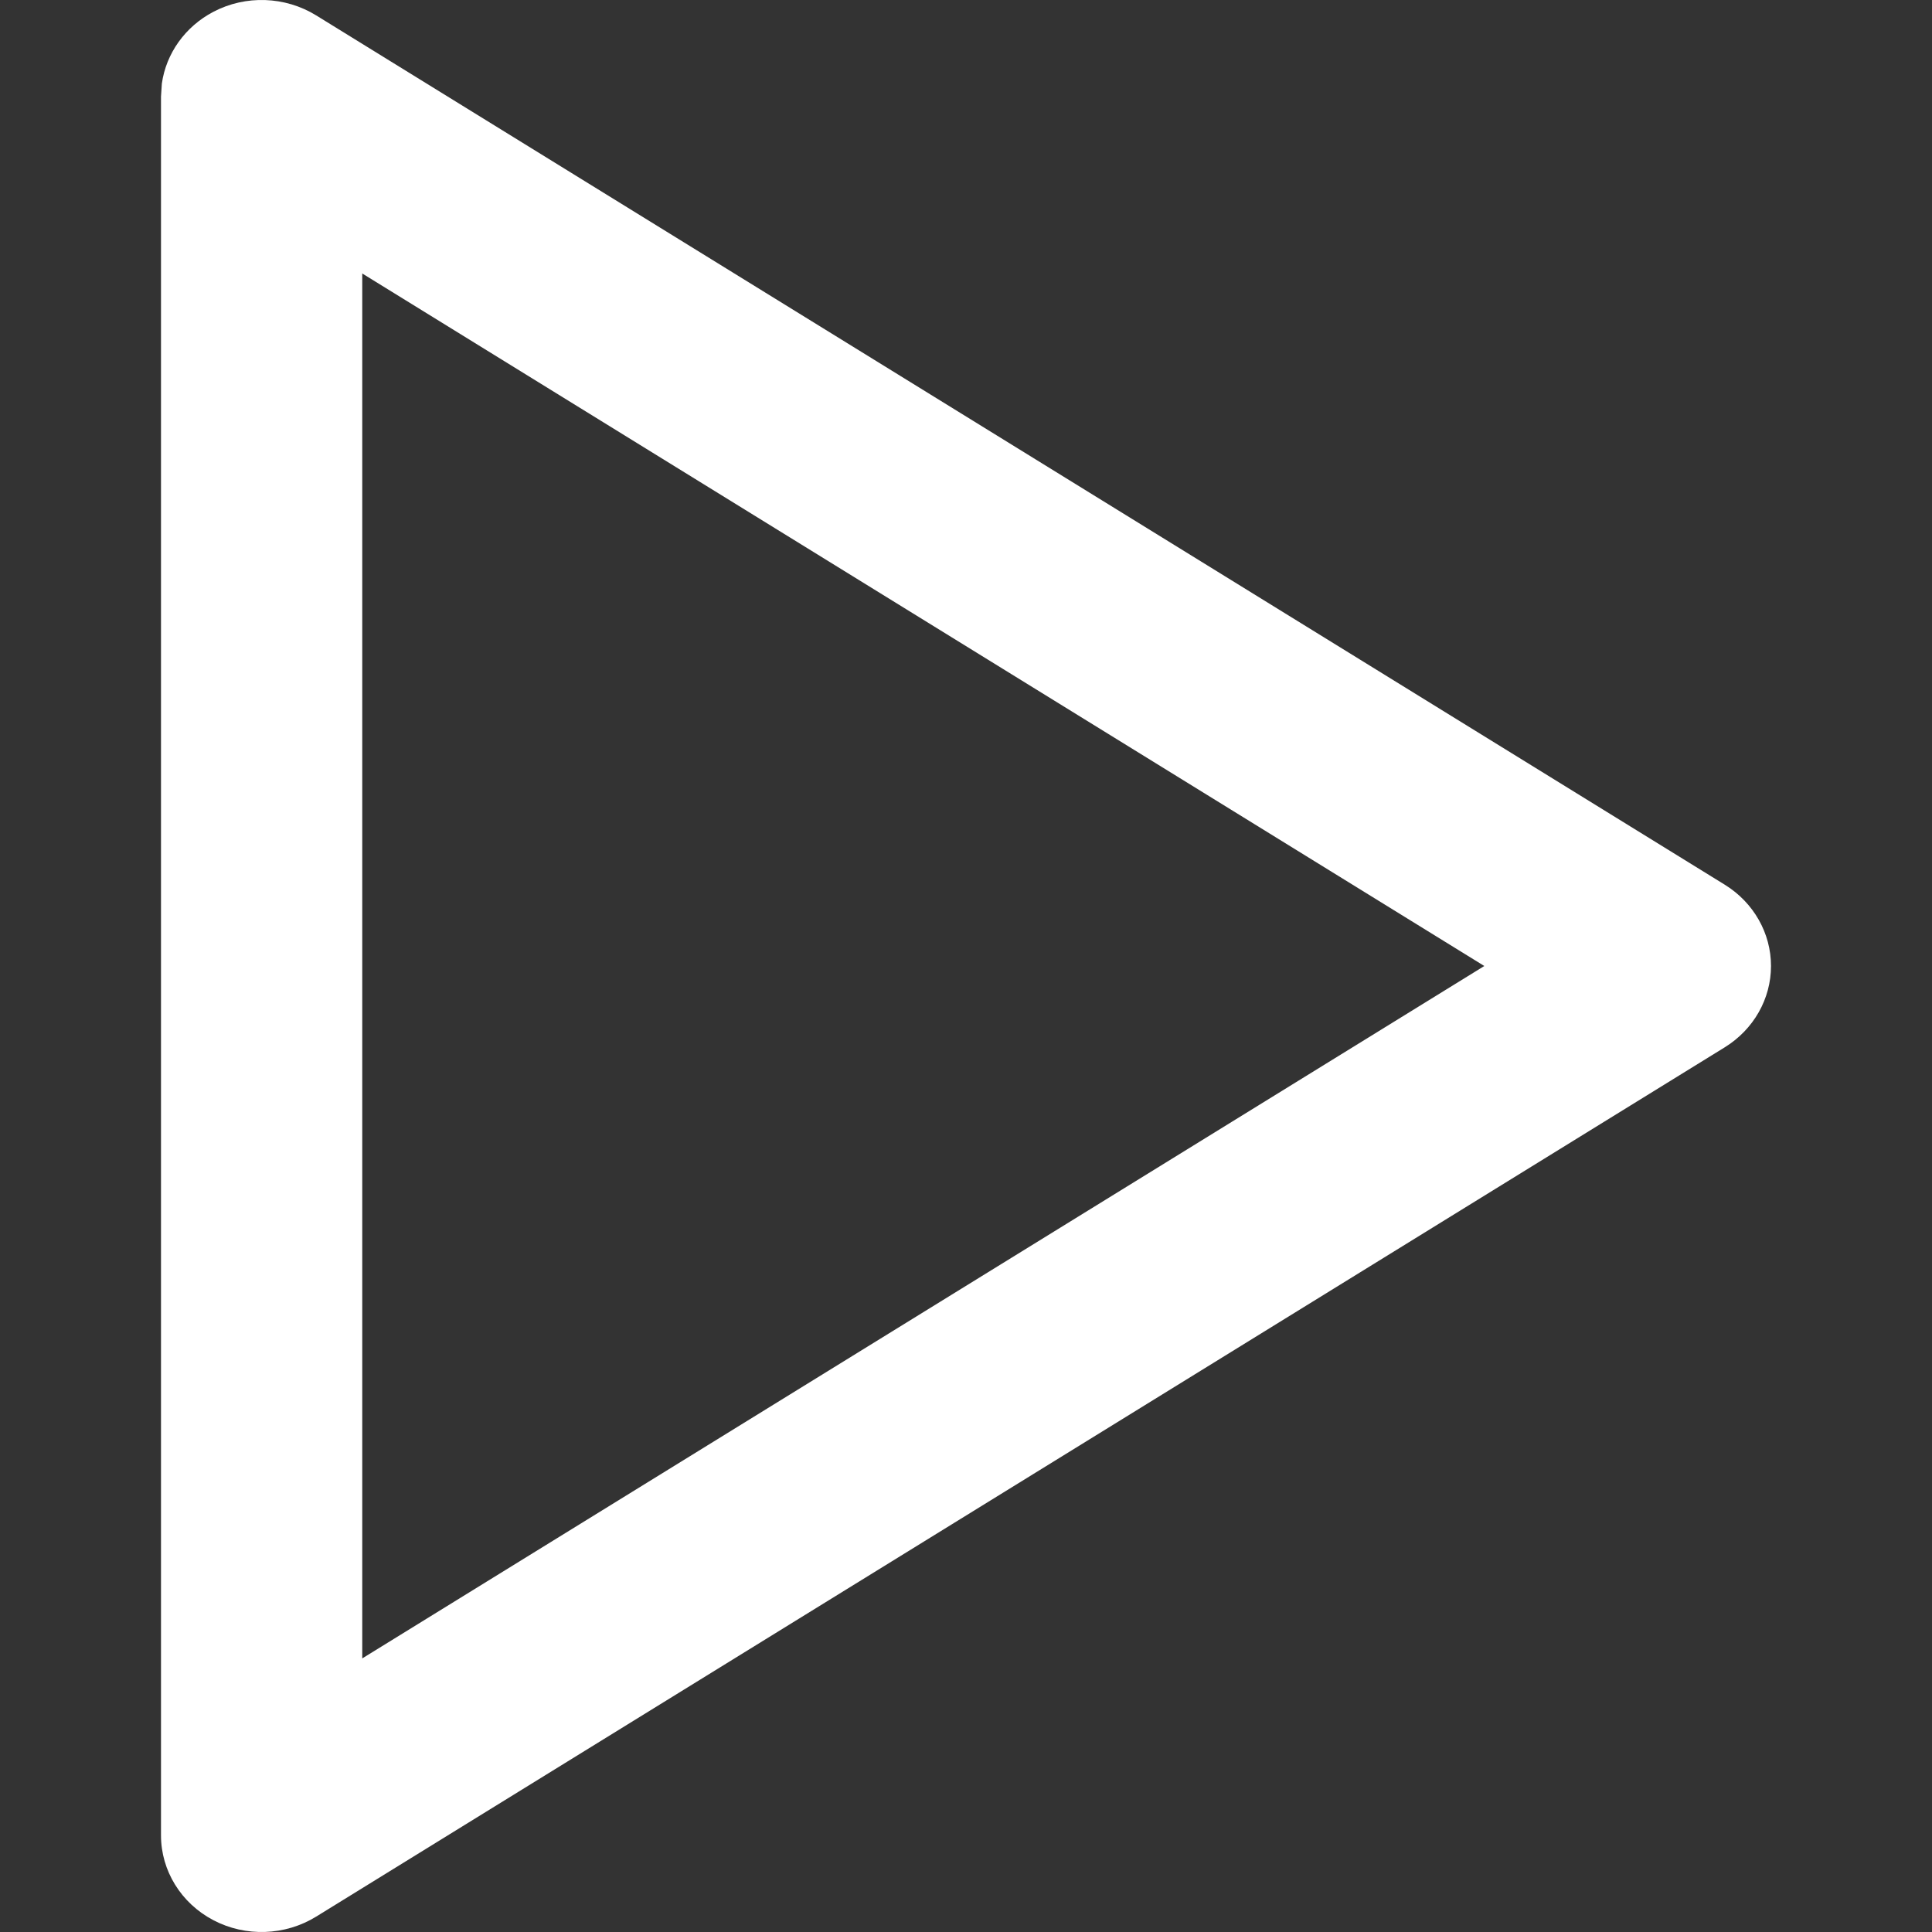 <svg width="18" height="18" viewBox="0 0 18 18" fill="none" xmlns="http://www.w3.org/2000/svg">
<rect x="0" y="0" width="18" height="18" fill="#333333" stroke="none"/>
<g clip-path="url(#clip0_5210_42)">
<path d="M1.988 0.11C2.289 -0.048 2.656 -0.035 2.945 0.143L16.07 8.243C16.338 8.409 16.5 8.694 16.5 9C16.5 9.306 16.338 9.591 16.07 9.757L2.945 17.857C2.656 18.035 2.289 18.048 1.988 17.89C1.687 17.732 1.5 17.429 1.5 17.1V0.9L1.508 0.778C1.548 0.497 1.725 0.248 1.988 0.11ZM3.375 15.451L13.829 9L3.375 2.548V15.451Z" fill="white"/>
</g>
<defs>
<clipPath id="clip0_5210_42">
<rect width="15" height="18" fill="white" transform="translate(1.5)"/>
</clipPath>
</defs>
</svg>
